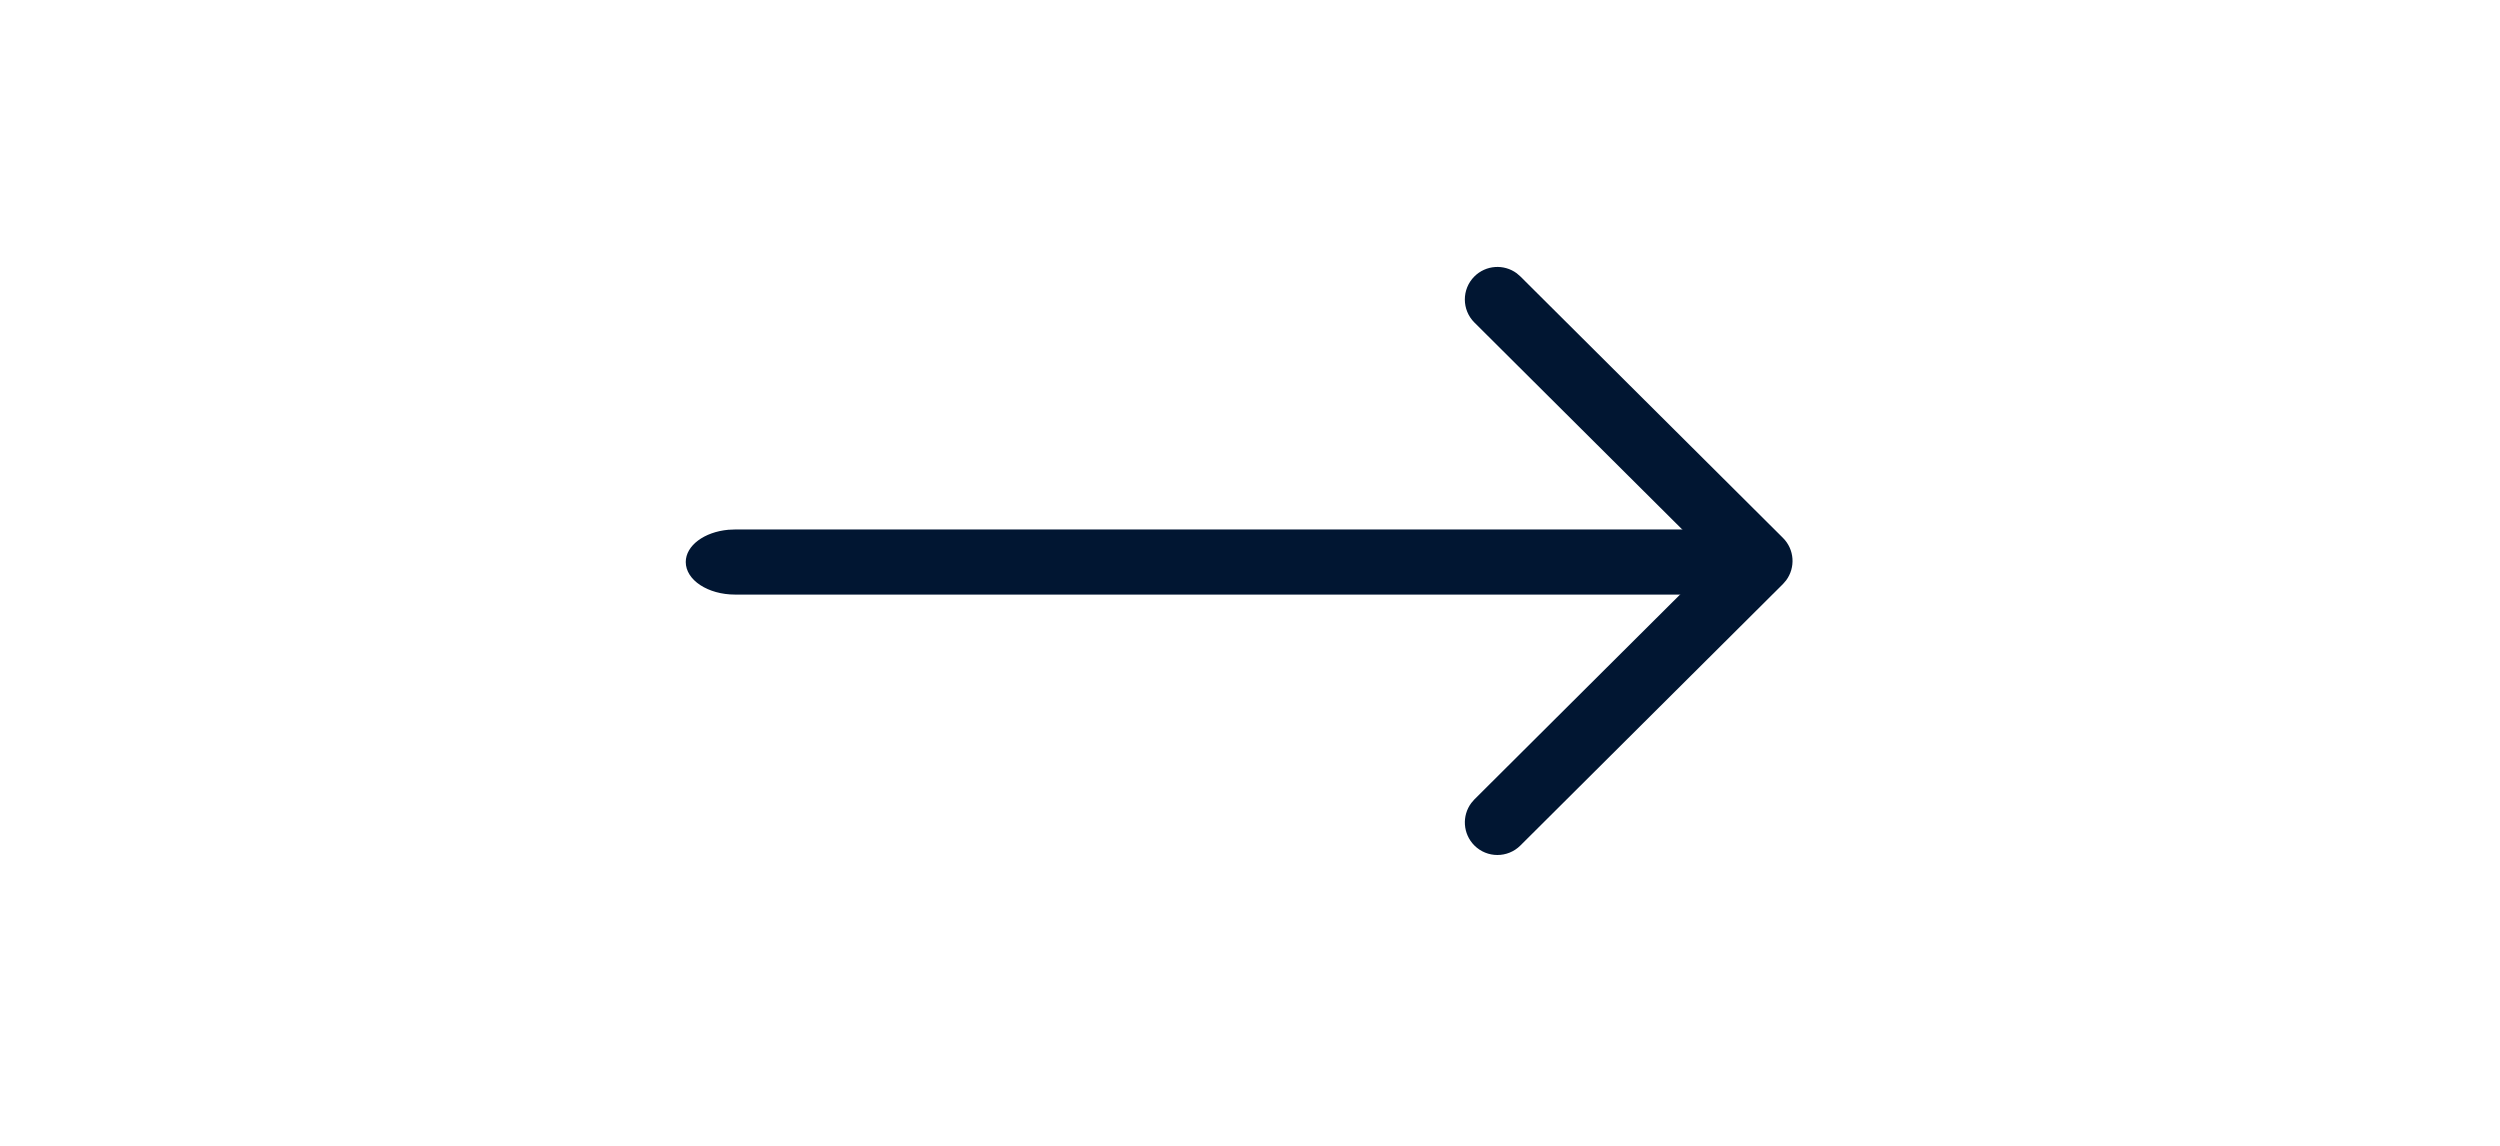 <svg width="96" height="44" viewBox="0 0 96 44" fill="none" xmlns="http://www.w3.org/2000/svg">
<rect y="1.52588e-05" width="96" height="44" fill="white"/>
<path d="M26.333 21.582C26.333 20.949 27.046 20.426 27.97 20.343L28.227 20.332L66.106 20.332C67.152 20.332 68 20.892 68 21.582C68 22.215 67.287 22.738 66.363 22.821L66.106 22.832L28.227 22.832C27.181 22.832 26.333 22.272 26.333 21.582Z" fill="#011632"/>
<path d="M56.618 12.386C56.129 11.899 56.127 11.108 56.614 10.618C57.057 10.174 57.752 10.132 58.242 10.494L58.382 10.615L68.465 20.655C68.912 21.099 68.952 21.796 68.587 22.286L68.466 22.426L58.382 32.468C57.893 32.955 57.102 32.953 56.614 32.464C56.172 32.019 56.133 31.325 56.497 30.836L56.618 30.696L65.811 21.54L56.618 12.386Z" fill="#011632"/>
</svg>
